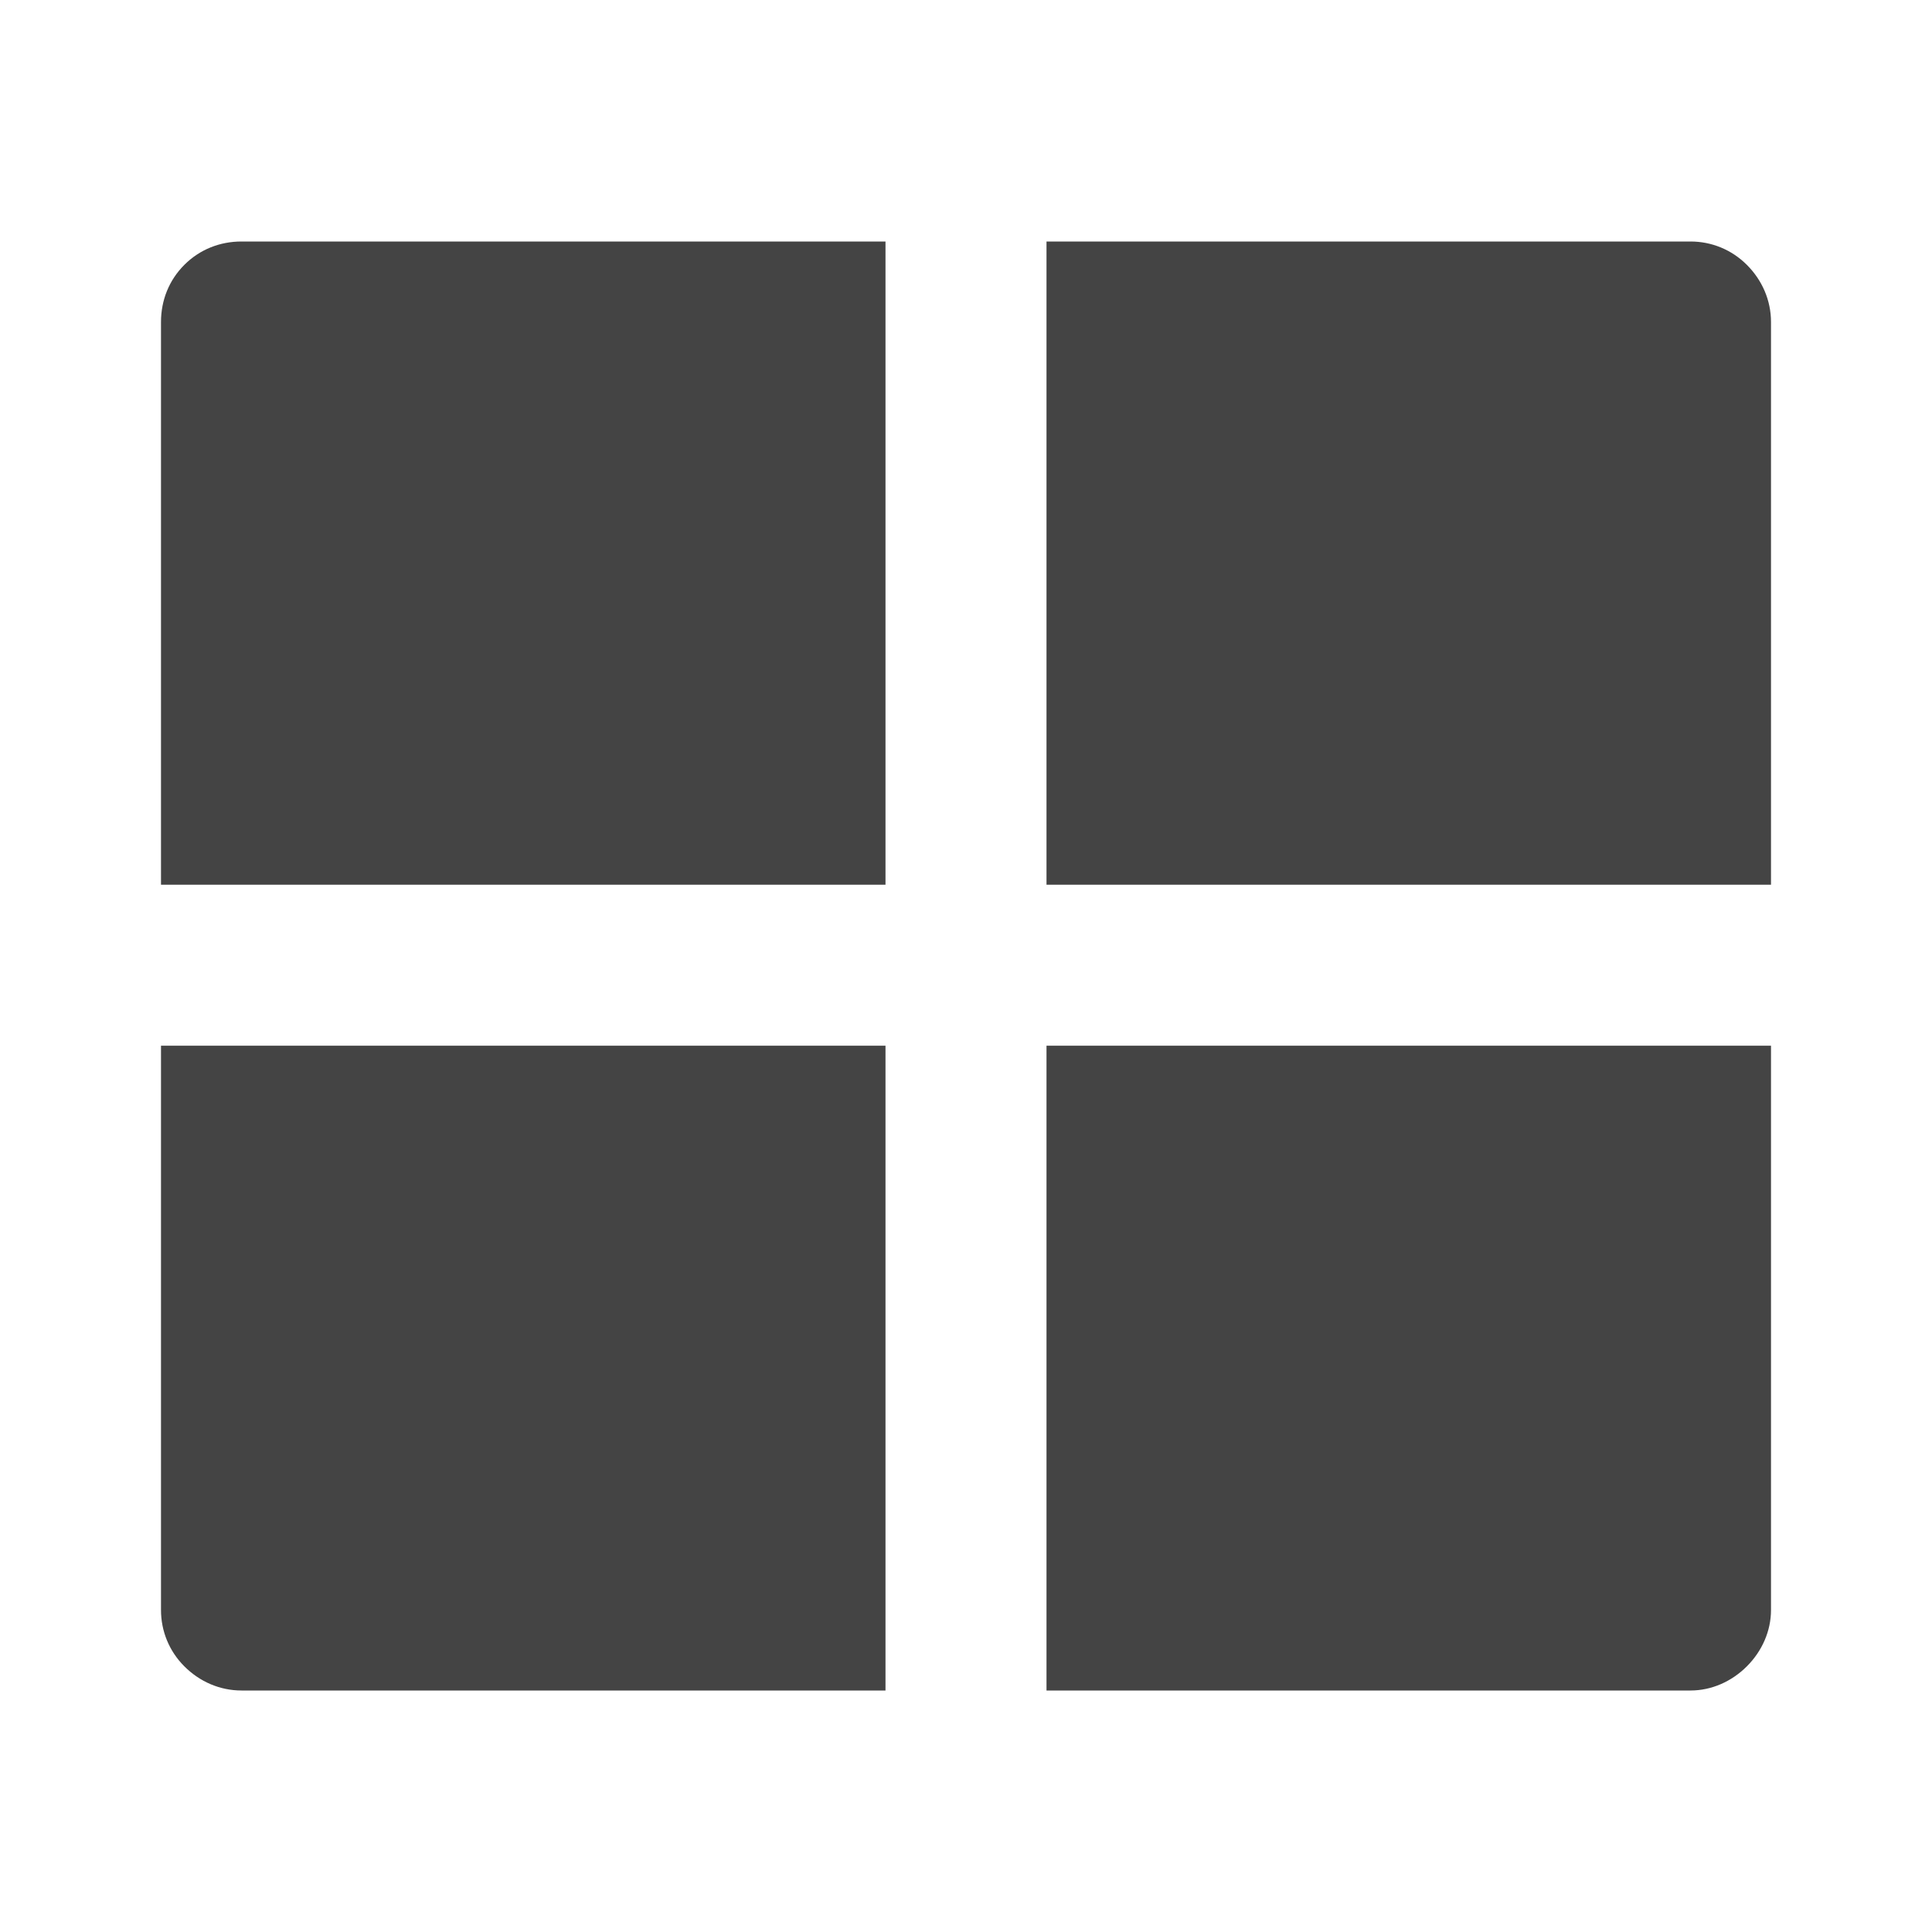 <svg width="24" height="24" viewBox="0 0 24 24" fill="none" xmlns="http://www.w3.org/2000/svg" xmlns:xlink="http://www.w3.org/1999/xlink">
	<desc>
			Created with Pixso.
	</desc>
	<defs>
		<clipPath id="clip14_737">
			<rect id="layout-grid-fill" width="24" height="24" fill="white" fill-opacity="0"/>
		</clipPath>
	</defs>
	<rect id="layout-grid-fill" width="24" height="24" fill="#FFFFFF" fill-opacity="0"/>
	<g clip-path="url(#clip14_737)">
		<path id="矢量 86" d="M22 12.99L22 20C22 20.26 21.89 20.51 21.7 20.7C21.51 20.89 21.26 21 21 21L13 21L13 12.99L22 12.99ZM11 12.99L11 21L3 21C2.73 21 2.48 20.89 2.29 20.7C2.1 20.51 2 20.26 2 20L2 12.99L11 12.99L11 12.99ZM11 3L11 10.99L2 10.99L2 4C2 3.73 2.1 3.48 2.29 3.29C2.48 3.1 2.73 3 3 3L11 3ZM21 3C21.26 3 21.51 3.1 21.7 3.29C21.89 3.48 22 3.73 22 4L22 10.99L13 10.99L13 3L21 3Z" fill="#444444" fill-opacity="1" fill-rule="evenodd"/>
	</g>
</svg>
